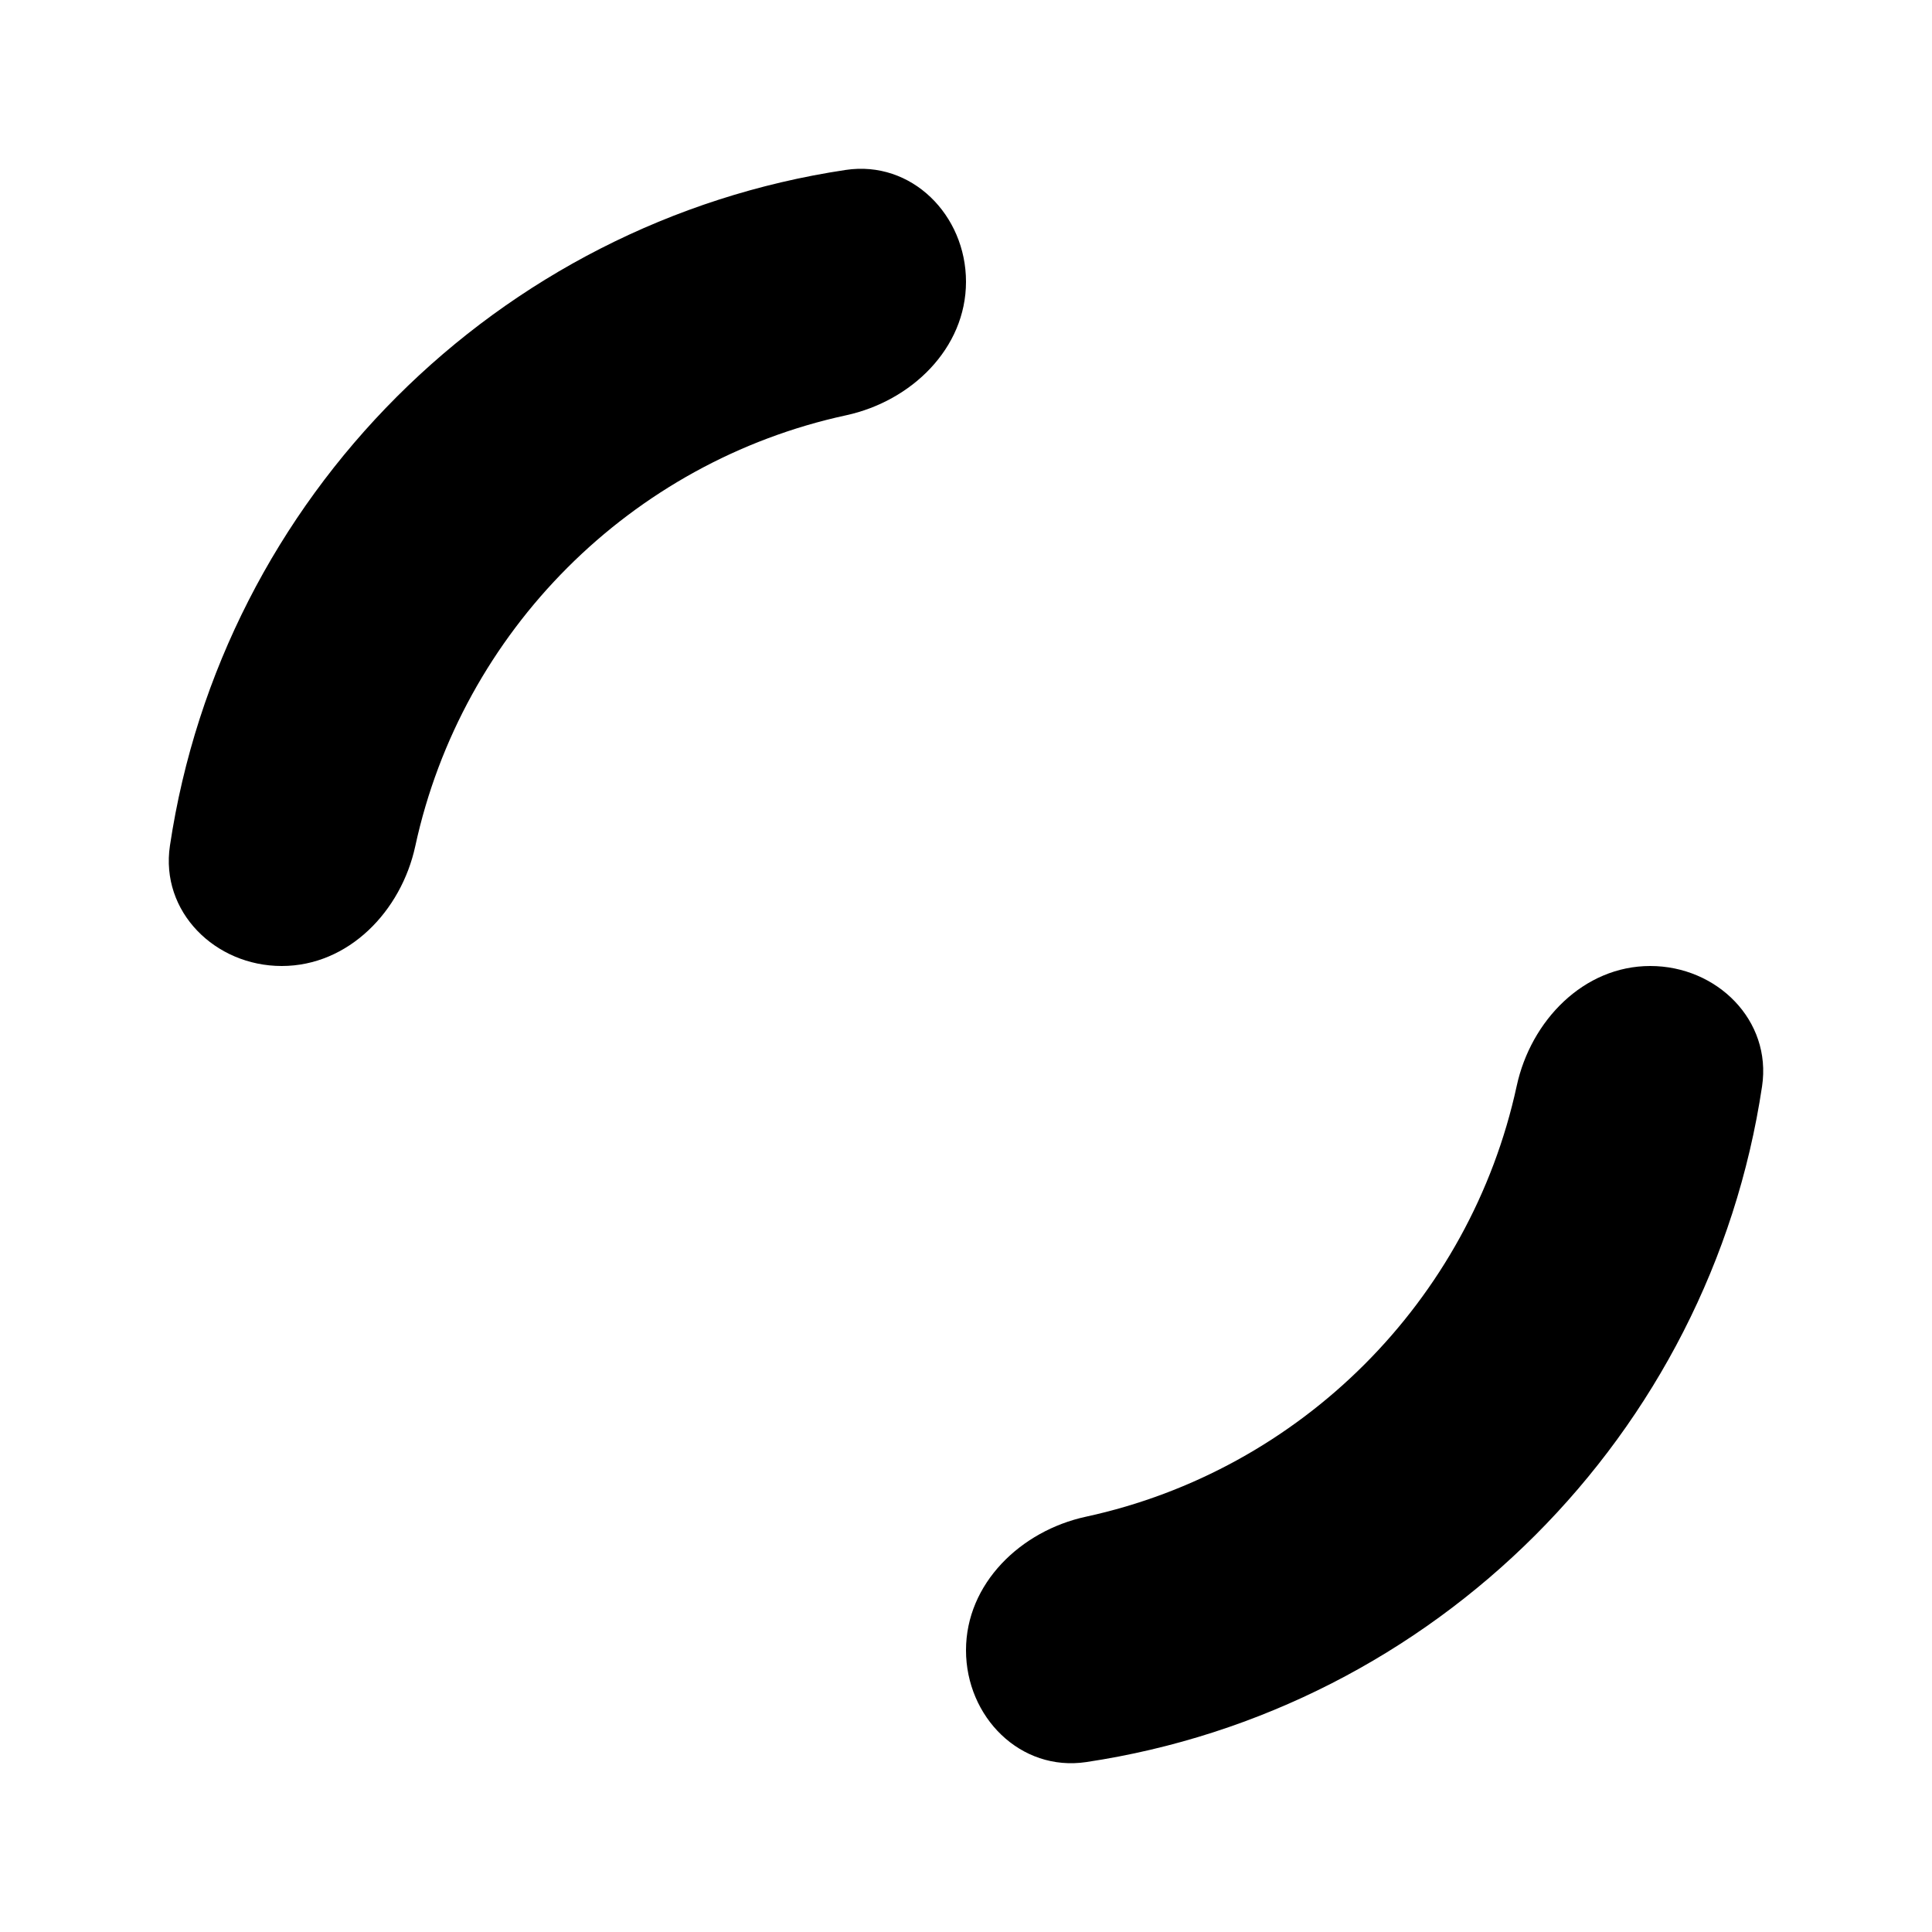 <svg width="100" height="100" viewBox="0 0 100 100" fill="none" xmlns="http://www.w3.org/2000/svg">
<path d="M50 85.417C50 88.868 52.815 91.716 56.228 91.204C74.254 88.503 88.503 74.254 91.204 56.228C91.716 52.815 88.868 50 85.417 50C81.965 50 79.236 52.831 78.505 56.205C76.094 67.333 67.333 76.094 56.205 78.505C52.831 79.236 50 81.965 50 85.417Z" fill="#000000"/>
<path d="M14.583 50C11.132 50 8.284 47.185 8.796 43.772C11.497 25.746 25.746 11.497 43.772 8.796C47.185 8.284 50 11.132 50 14.583C50 18.035 47.169 20.764 43.795 21.495C32.667 23.906 23.906 32.667 21.495 43.795C20.764 47.169 18.035 50 14.583 50Z" fill="#000000"/>
</svg>
